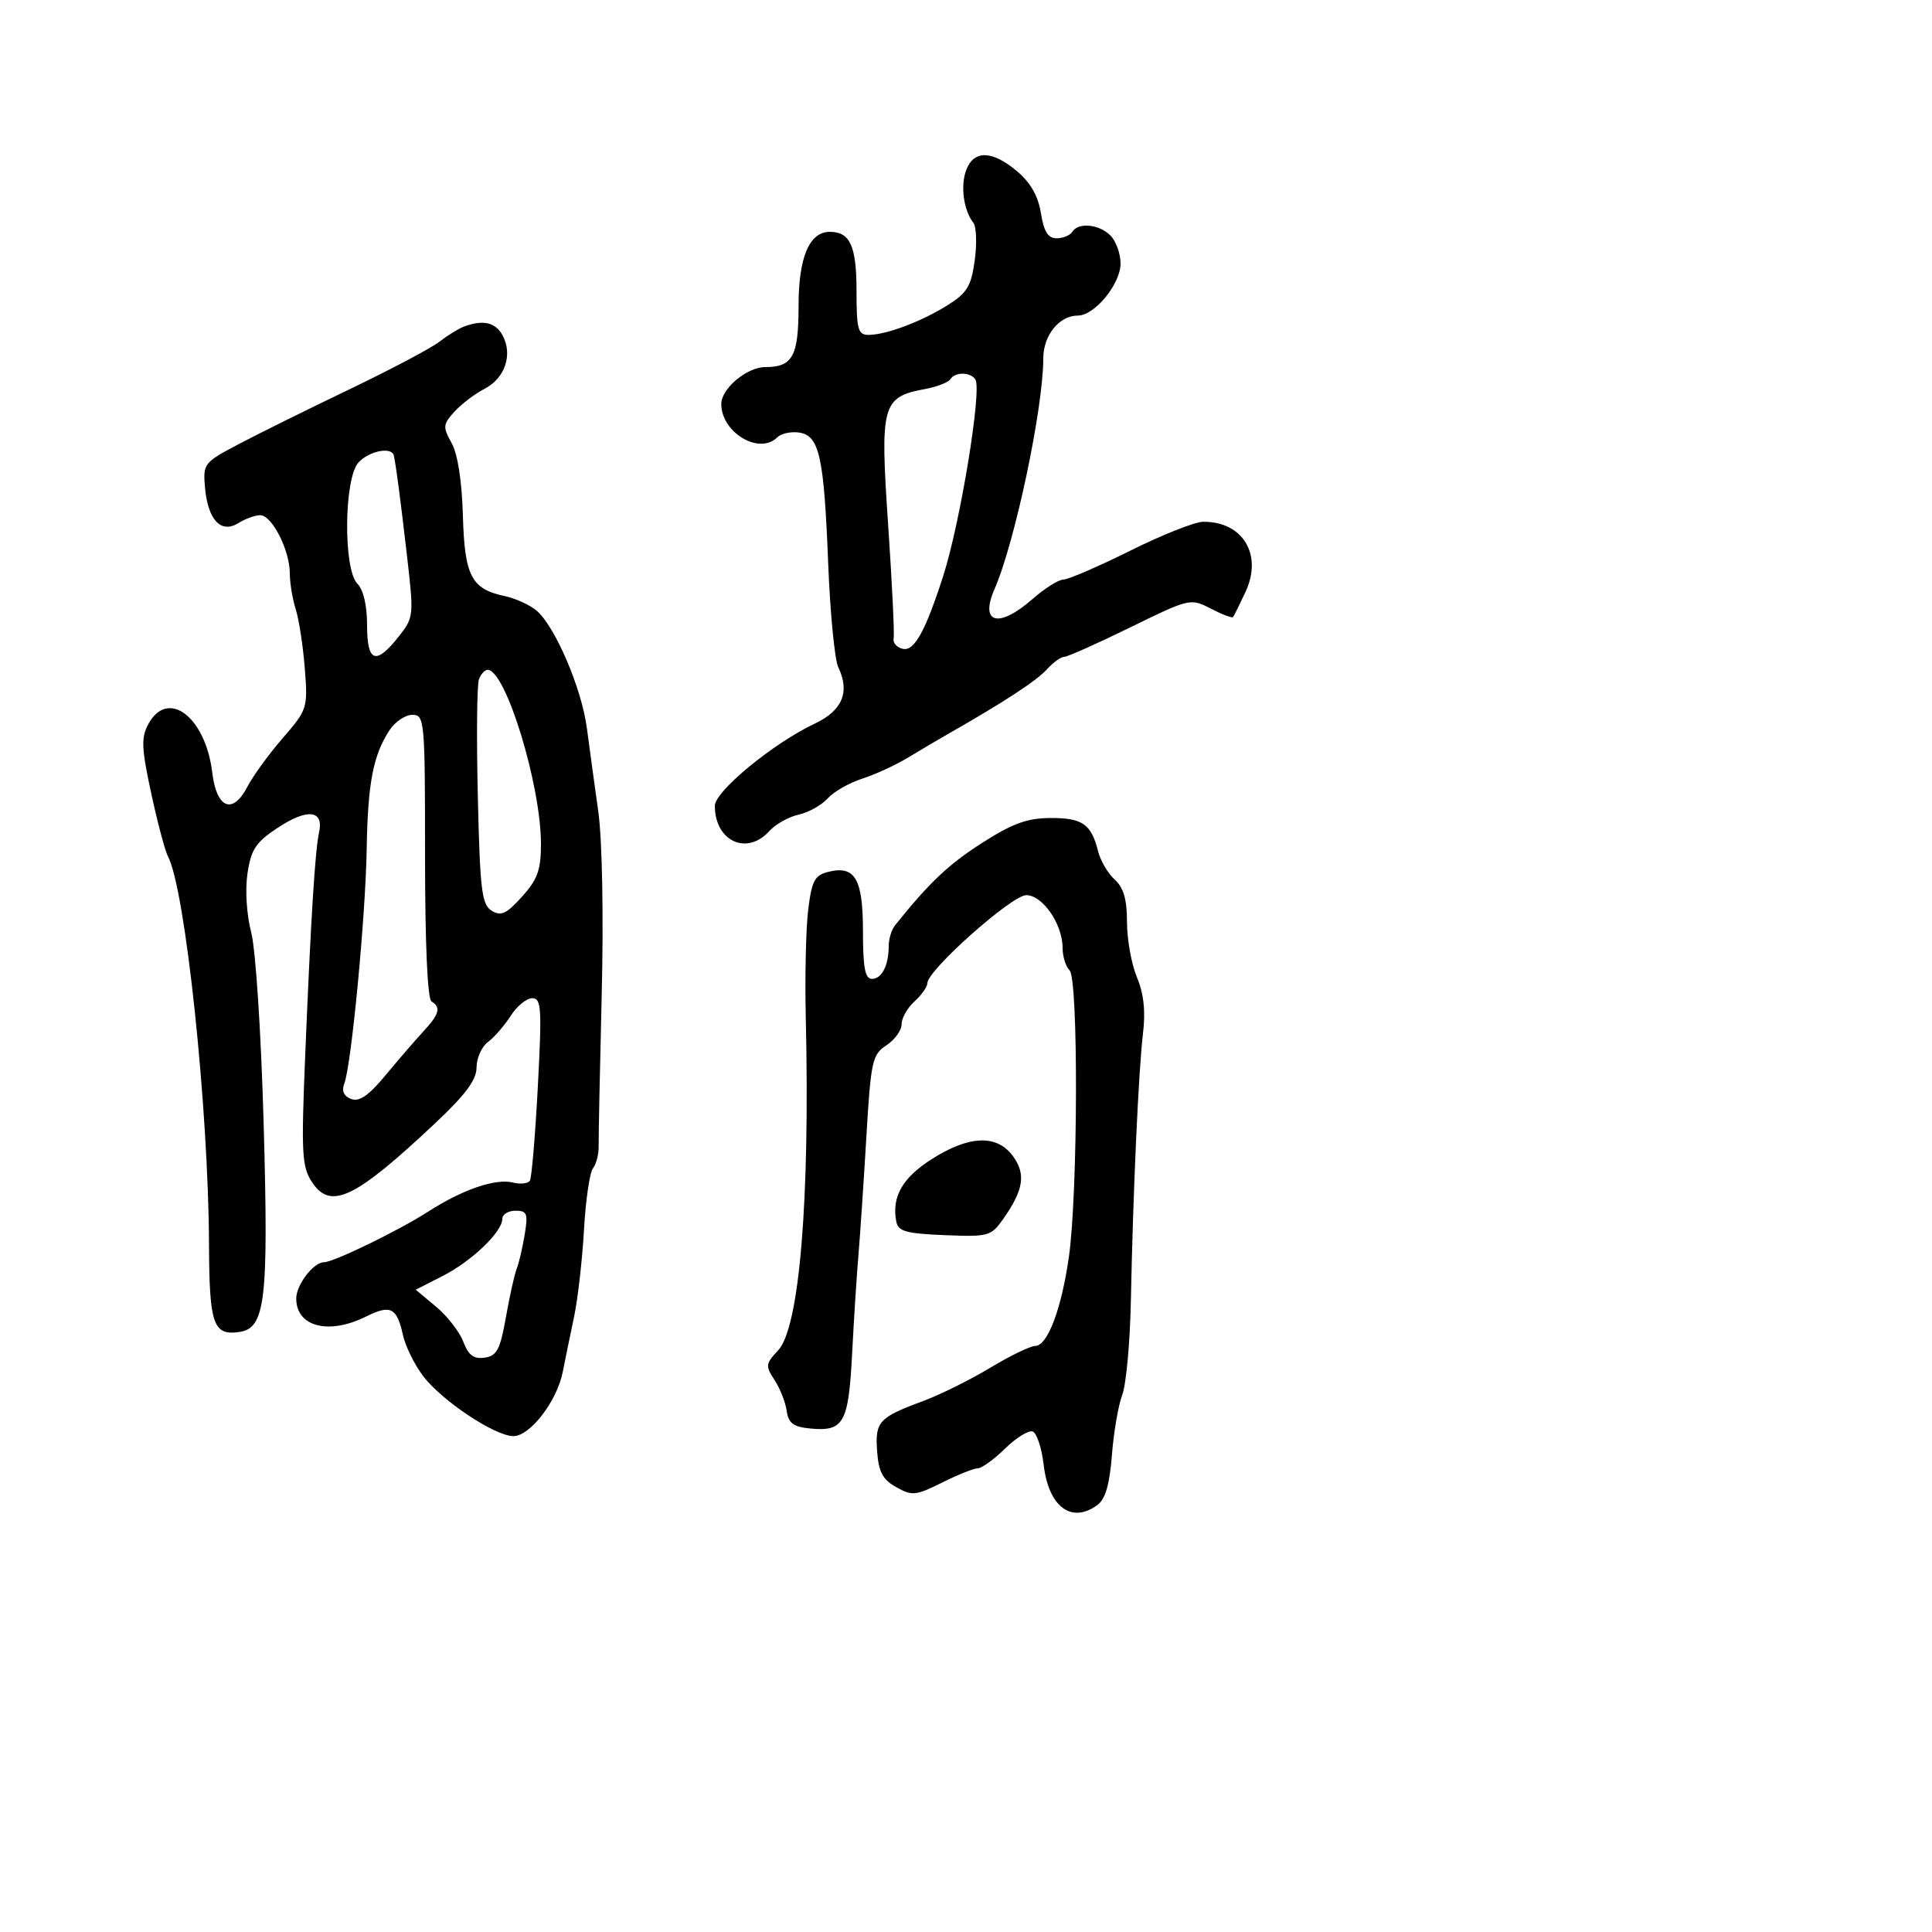 <svg xmlns="http://www.w3.org/2000/svg" width="300" height="300" viewBox="0 0 300 300" version="1.1">
	<path d="M 150.041 26.393 C 149.109 28.843, 149.619 32.637, 151.145 34.604 C 151.616 35.211, 151.710 37.834, 151.354 40.434 C 150.802 44.463, 150.175 45.493, 147.103 47.413 C 143.015 49.969, 137.589 52, 134.851 52 C 133.231 52, 133 51.151, 133 45.200 C 133 38.206, 132.007 36, 128.857 36 C 125.667 36, 124 39.954, 124 47.523 C 124 55.319, 123.085 57, 118.839 57 C 115.982 57, 112 60.333, 112 62.724 C 112 67.166, 117.905 70.695, 120.685 67.915 C 121.281 67.319, 122.803 66.981, 124.067 67.165 C 127.233 67.626, 127.943 70.811, 128.601 87.500 C 128.905 95.200, 129.609 102.445, 130.166 103.601 C 132.013 107.435, 130.802 110.350, 126.528 112.359 C 120.114 115.372, 111 122.865, 111 125.124 C 111 130.612, 115.955 132.918, 119.449 129.057 C 120.416 127.988, 122.464 126.837, 124 126.500 C 125.536 126.163, 127.569 125.029, 128.517 123.981 C 129.466 122.933, 131.875 121.554, 133.871 120.916 C 135.867 120.279, 139.075 118.803, 141 117.636 C 142.925 116.469, 145.691 114.836, 147.147 114.007 C 155.762 109.103, 160.935 105.729, 162.515 103.984 C 163.502 102.893, 164.725 102, 165.232 102 C 165.739 102, 170.355 99.943, 175.489 97.429 C 184.721 92.907, 184.858 92.875, 188.004 94.502 C 189.754 95.407, 191.309 96.002, 191.459 95.824 C 191.609 95.646, 192.483 93.886, 193.403 91.912 C 196.102 86.118, 192.988 80.968, 186.816 81.019 C 185.542 81.029, 180.450 83.051, 175.500 85.512 C 170.550 87.973, 165.884 89.990, 165.132 89.993 C 164.380 89.997, 162.226 91.350, 160.347 93 C 155.073 97.631, 152.079 96.850, 154.434 91.460 C 157.597 84.220, 162 63.383, 162 55.655 C 162 52.069, 164.480 49, 167.376 49 C 169.975 49, 174 44.093, 174 40.925 C 174 39.395, 173.293 37.436, 172.429 36.571 C 170.658 34.800, 167.433 34.490, 166.500 36 C 166.160 36.550, 165.066 37, 164.069 37 C 162.734 37, 162.091 35.969, 161.631 33.091 C 161.205 30.432, 160.021 28.354, 157.926 26.591 C 154.057 23.336, 151.230 23.264, 150.041 26.393 M 72 50.728 C 71.175 51.042, 69.462 52.104, 68.192 53.089 C 66.923 54.073, 60.623 57.402, 54.192 60.486 C 47.762 63.571, 40.025 67.400, 37 68.997 C 31.657 71.817, 31.510 72.009, 31.833 75.700 C 32.273 80.728, 34.313 82.910, 37.003 81.230 C 38.086 80.554, 39.621 80, 40.413 80 C 42.228 80, 45 85.441, 45 89.004 C 45 90.488, 45.414 93.006, 45.920 94.601 C 46.426 96.195, 47.060 100.332, 47.329 103.794 C 47.809 109.963, 47.740 110.179, 43.895 114.622 C 41.737 117.115, 39.277 120.498, 38.428 122.140 C 36.143 126.558, 33.631 125.569, 32.963 119.989 C 31.923 111.293, 26.031 106.837, 23.017 112.468 C 21.900 114.555, 21.971 116.207, 23.481 123.194 C 24.462 127.736, 25.631 132.138, 26.079 132.976 C 28.774 138.025, 32.370 171.996, 32.454 193.197 C 32.503 205.656, 33.103 207.405, 37.134 206.835 C 41.214 206.257, 41.714 202.014, 40.940 174.500 C 40.542 160.343, 39.702 147.445, 39.003 144.763 C 38.290 142.026, 38.048 138.164, 38.430 135.615 C 38.989 131.893, 39.723 130.788, 43.135 128.530 C 47.721 125.494, 50.310 125.776, 49.547 129.228 C 48.922 132.060, 48.265 142.655, 47.379 164.191 C 46.766 179.073, 46.880 181.168, 48.427 183.529 C 51.325 187.952, 55.070 186.172, 67.551 174.436 C 72.310 169.961, 74 167.683, 74 165.742 C 74 164.296, 74.795 162.525, 75.767 161.807 C 76.739 161.088, 78.325 159.262, 79.290 157.750 C 80.256 156.237, 81.765 155, 82.644 155 C 84.065 155, 84.161 156.518, 83.513 168.750 C 83.113 176.313, 82.560 182.874, 82.284 183.331 C 82.008 183.788, 80.809 183.918, 79.621 183.620 C 76.954 182.950, 71.782 184.728, 66.500 188.131 C 61.926 191.077, 51.796 196, 50.308 196 C 48.681 196, 46 199.503, 46 201.629 C 46 206.023, 51.035 207.326, 56.834 204.433 C 60.628 202.540, 61.629 203.033, 62.555 207.251 C 62.945 209.027, 64.364 211.922, 65.709 213.685 C 68.642 217.530, 76.869 223, 79.719 223 C 82.323 223, 86.502 217.553, 87.392 213 C 87.768 211.075, 88.553 207.250, 89.136 204.500 C 89.719 201.750, 90.413 195.678, 90.678 191.006 C 90.944 186.334, 91.575 182.012, 92.081 181.402 C 92.588 180.792, 92.983 179.214, 92.959 177.896 C 92.935 176.578, 93.149 166.050, 93.433 154.500 C 93.736 142.185, 93.516 130.398, 92.900 126 C 92.323 121.875, 91.522 116.025, 91.120 113 C 90.307 106.885, 86.248 97.383, 83.370 94.861 C 82.341 93.960, 80.084 92.922, 78.354 92.555 C 73.177 91.456, 72.140 89.443, 71.874 79.983 C 71.725 74.692, 71.067 70.480, 70.126 68.791 C 68.740 66.302, 68.775 65.906, 70.556 63.938 C 71.623 62.760, 73.727 61.158, 75.233 60.379 C 78.413 58.735, 79.653 55.088, 78.050 52.093 C 76.951 50.040, 74.980 49.595, 72 50.728 M 147.570 58.887 C 147.269 59.374, 145.504 60.058, 143.648 60.406 C 136.950 61.663, 136.642 62.791, 137.905 81.410 C 138.521 90.493, 138.907 98.477, 138.763 99.153 C 138.618 99.828, 139.269 100.550, 140.209 100.756 C 141.967 101.142, 143.692 98.026, 146.441 89.500 C 149.102 81.245, 152.492 60.605, 151.460 58.935 C 150.728 57.750, 148.291 57.720, 147.570 58.887 M 55.655 71.829 C 53.404 74.316, 53.288 88.430, 55.500 90.643 C 56.428 91.570, 57 94.024, 57 97.071 C 57 102.859, 58.345 103.349, 61.901 98.855 C 64.260 95.872, 64.282 95.655, 63.181 86.160 C 62.136 77.147, 61.532 72.550, 61.157 70.750 C 60.857 69.314, 57.299 70.012, 55.655 71.829 M 74.371 105.476 C 74.059 106.289, 73.980 114.464, 74.195 123.644 C 74.537 138.260, 74.805 140.470, 76.350 141.418 C 77.796 142.305, 78.644 141.912, 81.057 139.234 C 83.473 136.553, 84 135.088, 84 131.048 C 84 121.901, 78.527 104.029, 75.719 104.006 C 75.289 104.003, 74.682 104.664, 74.371 105.476 M 60.488 113.377 C 57.942 117.263, 57.111 121.585, 56.941 131.816 C 56.768 142.282, 54.561 165.411, 53.466 168.242 C 53.017 169.403, 53.370 170.205, 54.526 170.648 C 55.789 171.133, 57.243 170.128, 59.880 166.947 C 61.871 164.545, 64.513 161.483, 65.750 160.144 C 68.228 157.461, 68.505 156.430, 67 155.500 C 66.382 155.118, 66 146.490, 66 132.941 C 66 111.752, 65.932 111, 64.023 111 C 62.936 111, 61.345 112.070, 60.488 113.377 M 152.436 130.927 C 147.254 134.247, 144.242 137.104, 138.965 143.708 C 138.434 144.372, 138 145.798, 138 146.876 C 138 149.896, 136.930 152, 135.393 152 C 134.328 152, 134 150.262, 134 144.622 C 134 136.430, 132.773 134.338, 128.585 135.389 C 126.503 135.912, 126.049 136.774, 125.497 141.251 C 125.142 144.138, 124.972 151.675, 125.120 158 C 125.783 186.344, 124.137 206.161, 120.826 209.686 C 118.878 211.759, 118.836 212.101, 120.268 214.286 C 121.119 215.584, 121.969 217.739, 122.157 219.073 C 122.430 221.004, 123.178 221.565, 125.815 221.818 C 131.017 222.318, 131.760 220.991, 132.316 210.204 C 132.592 204.867, 133.029 198.025, 133.289 195 C 133.548 191.975, 134.102 183.732, 134.519 176.682 C 135.227 164.728, 135.438 163.759, 137.639 162.317 C 138.938 161.466, 140 159.991, 140 159.040 C 140 158.088, 140.900 156.495, 142 155.500 C 143.100 154.505, 144 153.229, 144 152.665 C 144 150.665, 157.111 139, 159.358 139 C 161.902 139, 165 143.505, 165 147.204 C 165 148.522, 165.491 150.091, 166.090 150.690 C 167.463 152.063, 167.382 185.253, 165.982 195.124 C 164.829 203.260, 162.661 209, 160.742 209 C 159.994 209, 156.841 210.530, 153.735 212.400 C 150.630 214.271, 145.931 216.598, 143.294 217.573 C 136.454 220.101, 135.859 220.756, 136.200 225.382 C 136.436 228.573, 137.070 229.755, 139.177 230.932 C 141.633 232.305, 142.218 232.246, 146.286 230.214 C 148.724 228.996, 151.217 228, 151.825 228 C 152.433 228, 154.337 226.626, 156.055 224.946 C 157.773 223.267, 159.701 222.065, 160.339 222.276 C 160.978 222.487, 161.752 224.817, 162.060 227.454 C 162.822 233.981, 166.368 236.645, 170.385 233.708 C 171.644 232.787, 172.296 230.560, 172.655 225.958 C 172.931 222.406, 173.654 218.197, 174.260 216.604 C 174.867 215.011, 175.469 208.486, 175.597 202.104 C 175.941 185.023, 176.793 166.201, 177.483 160.477 C 177.899 157.016, 177.607 154.303, 176.544 151.759 C 175.695 149.727, 175 145.870, 175 143.187 C 175 139.657, 174.473 137.833, 173.090 136.581 C 172.039 135.631, 170.878 133.651, 170.510 132.182 C 169.449 127.958, 168.077 126.999, 163.128 127.021 C 159.480 127.038, 157.215 127.865, 152.436 130.927 M 144.725 179.959 C 140.126 182.876, 138.438 185.828, 139.172 189.671 C 139.465 191.205, 140.671 191.547, 146.663 191.792 C 153.490 192.071, 153.891 191.961, 155.771 189.292 C 158.940 184.793, 159.330 182.324, 157.311 179.551 C 154.823 176.134, 150.538 176.273, 144.725 179.959 M 78 189.260 C 78 191.286, 73.260 195.826, 68.737 198.134 L 64.557 200.267 67.716 202.904 C 69.454 204.355, 71.354 206.801, 71.939 208.340 C 72.738 210.442, 73.563 211.059, 75.252 210.819 C 77.152 210.549, 77.665 209.570, 78.564 204.500 C 79.149 201.200, 79.901 197.825, 80.236 197 C 80.570 196.175, 81.125 193.813, 81.467 191.750 C 82.018 188.436, 81.853 188, 80.045 188 C 78.920 188, 78 188.567, 78 189.260" stroke="none" fill="black" fill-rule="evenodd"/>
</svg>